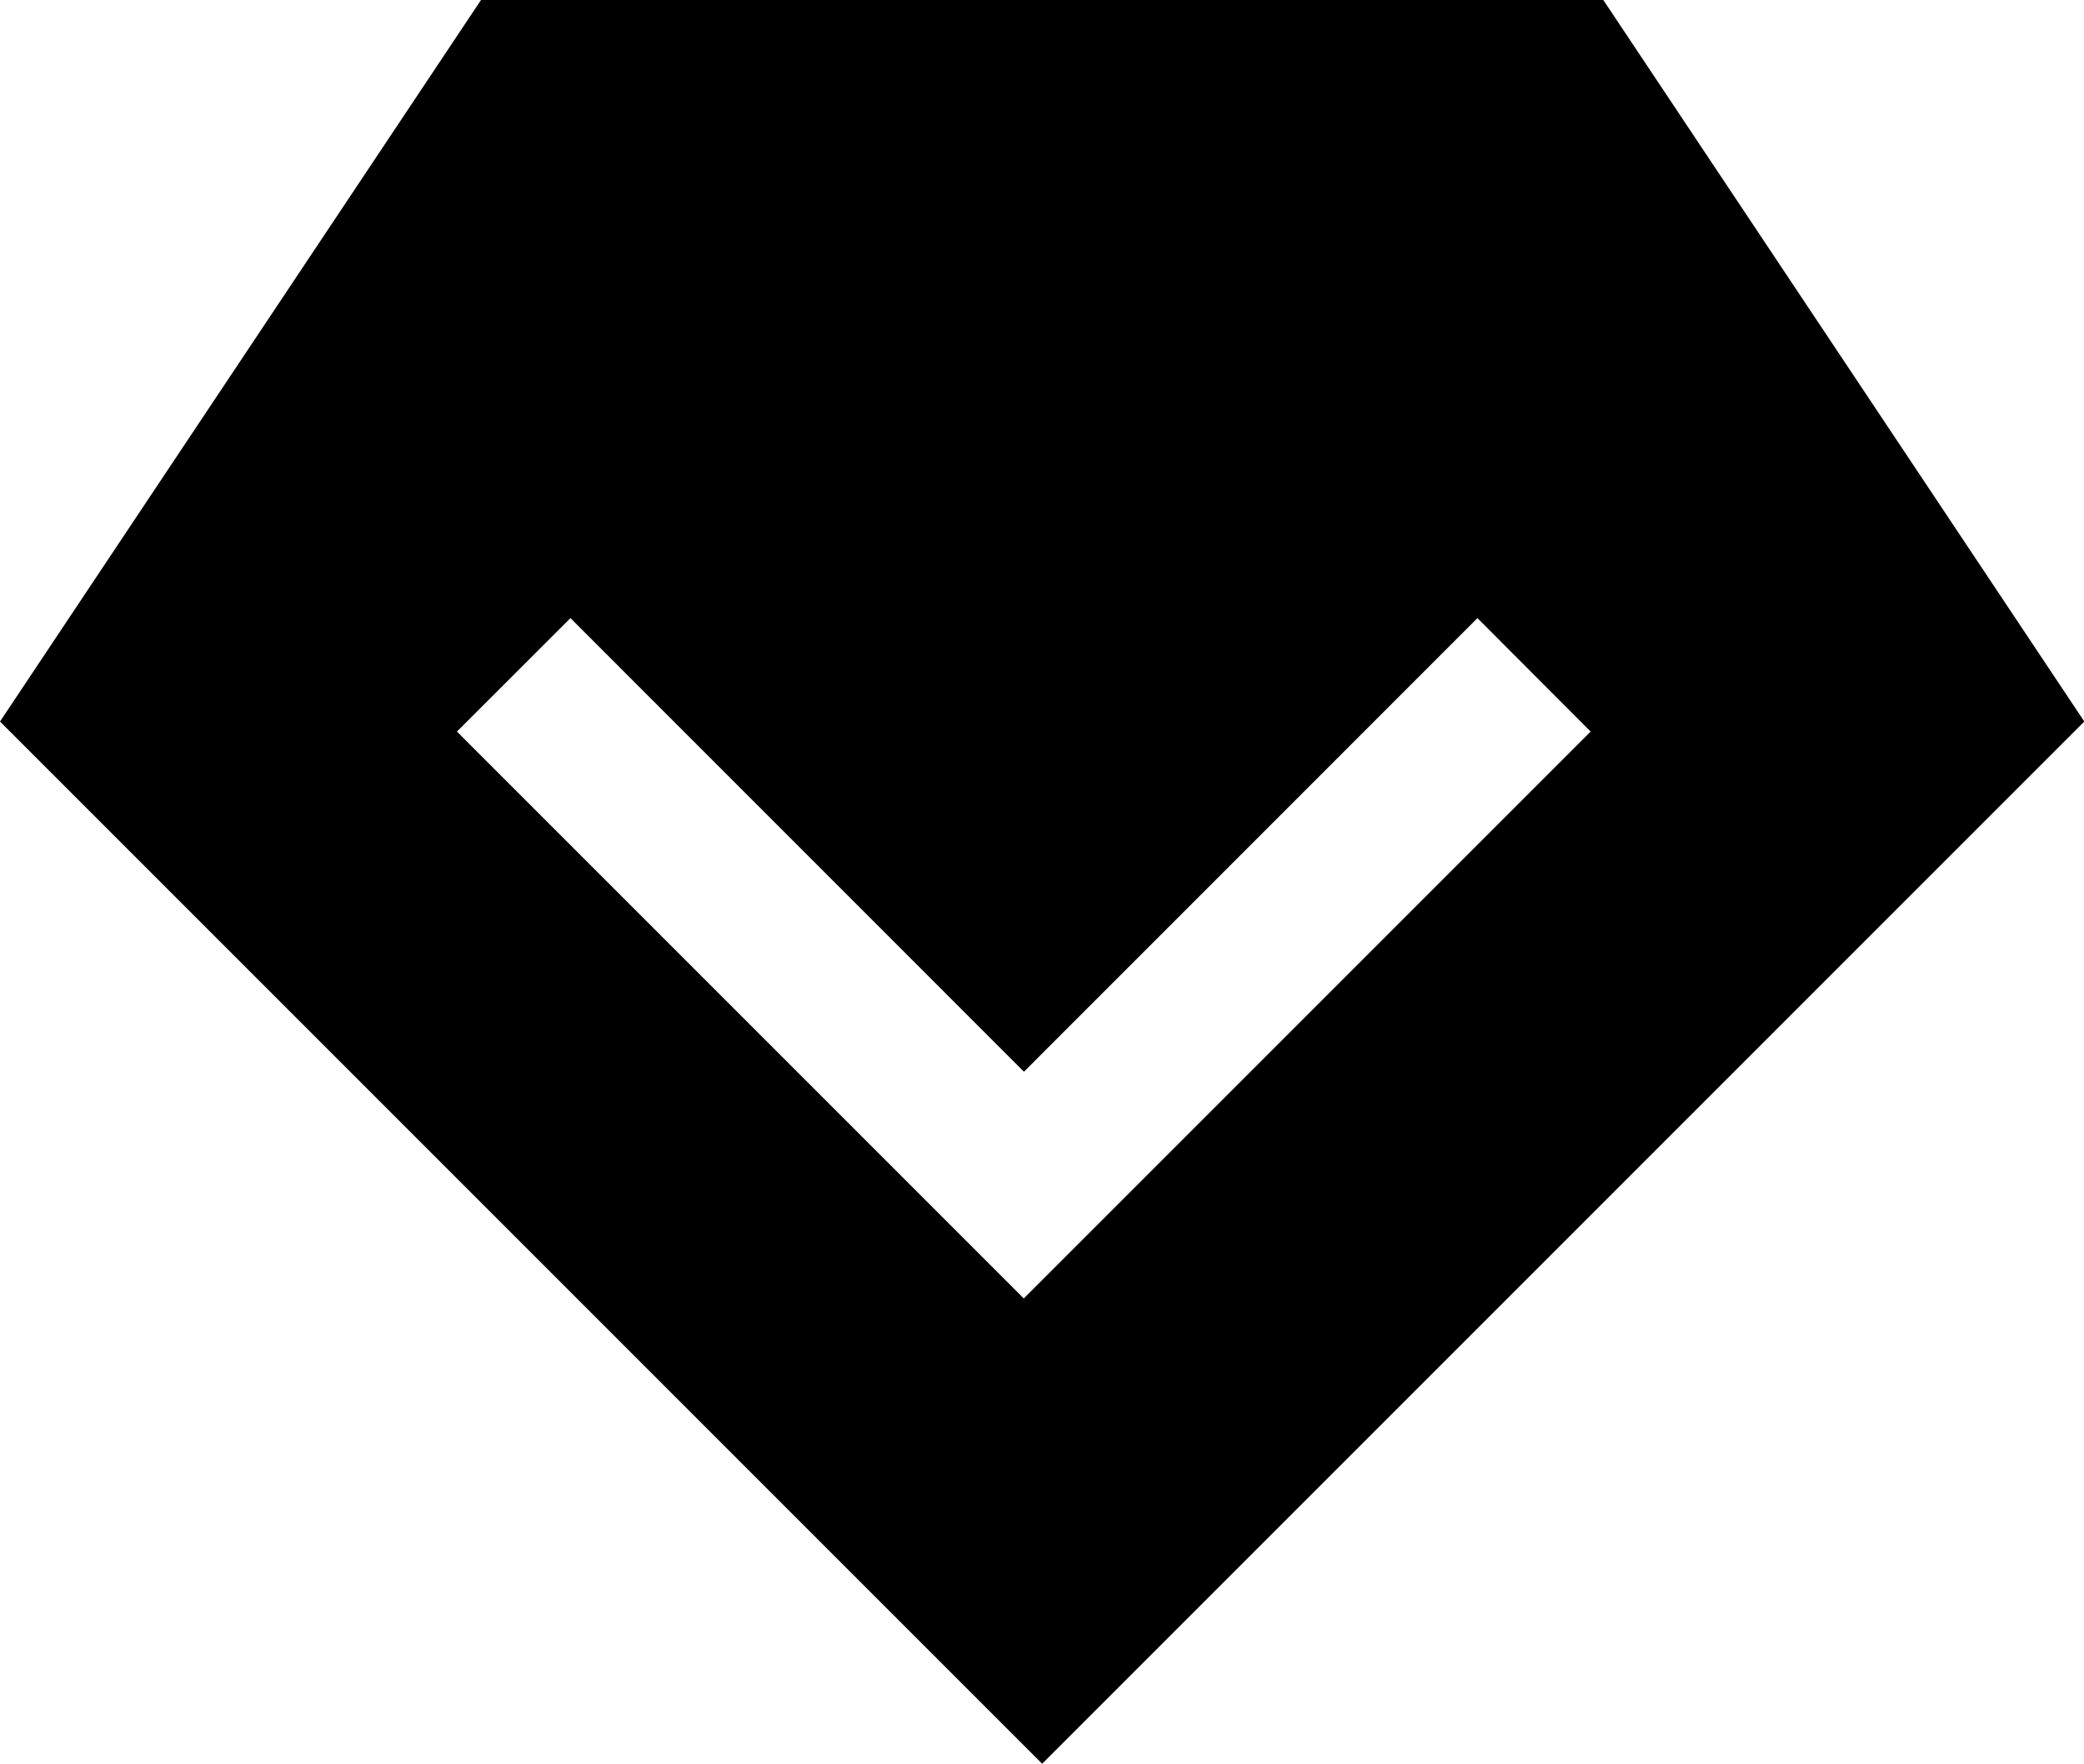 <?xml version="1.0" standalone="no"?><!DOCTYPE svg PUBLIC "-//W3C//DTD SVG 1.1//EN" "http://www.w3.org/Graphics/SVG/1.1/DTD/svg11.dtd"><svg t="1606948053889" class="icon" viewBox="0 0 1210 1024" version="1.1" xmlns="http://www.w3.org/2000/svg" p-id="8890" xmlns:xlink="http://www.w3.org/1999/xlink" width="236.328" height="200"><defs><style type="text/css"></style></defs><path d="M605.091 1024L0 418.909l279.273-418.909h651.636l279.273 418.909z m252.742-665.135l-263.308 263.354L331.217 358.865 265.309 424.727l329.123 329.123 329.123-329.123z" p-id="8891"></path></svg>